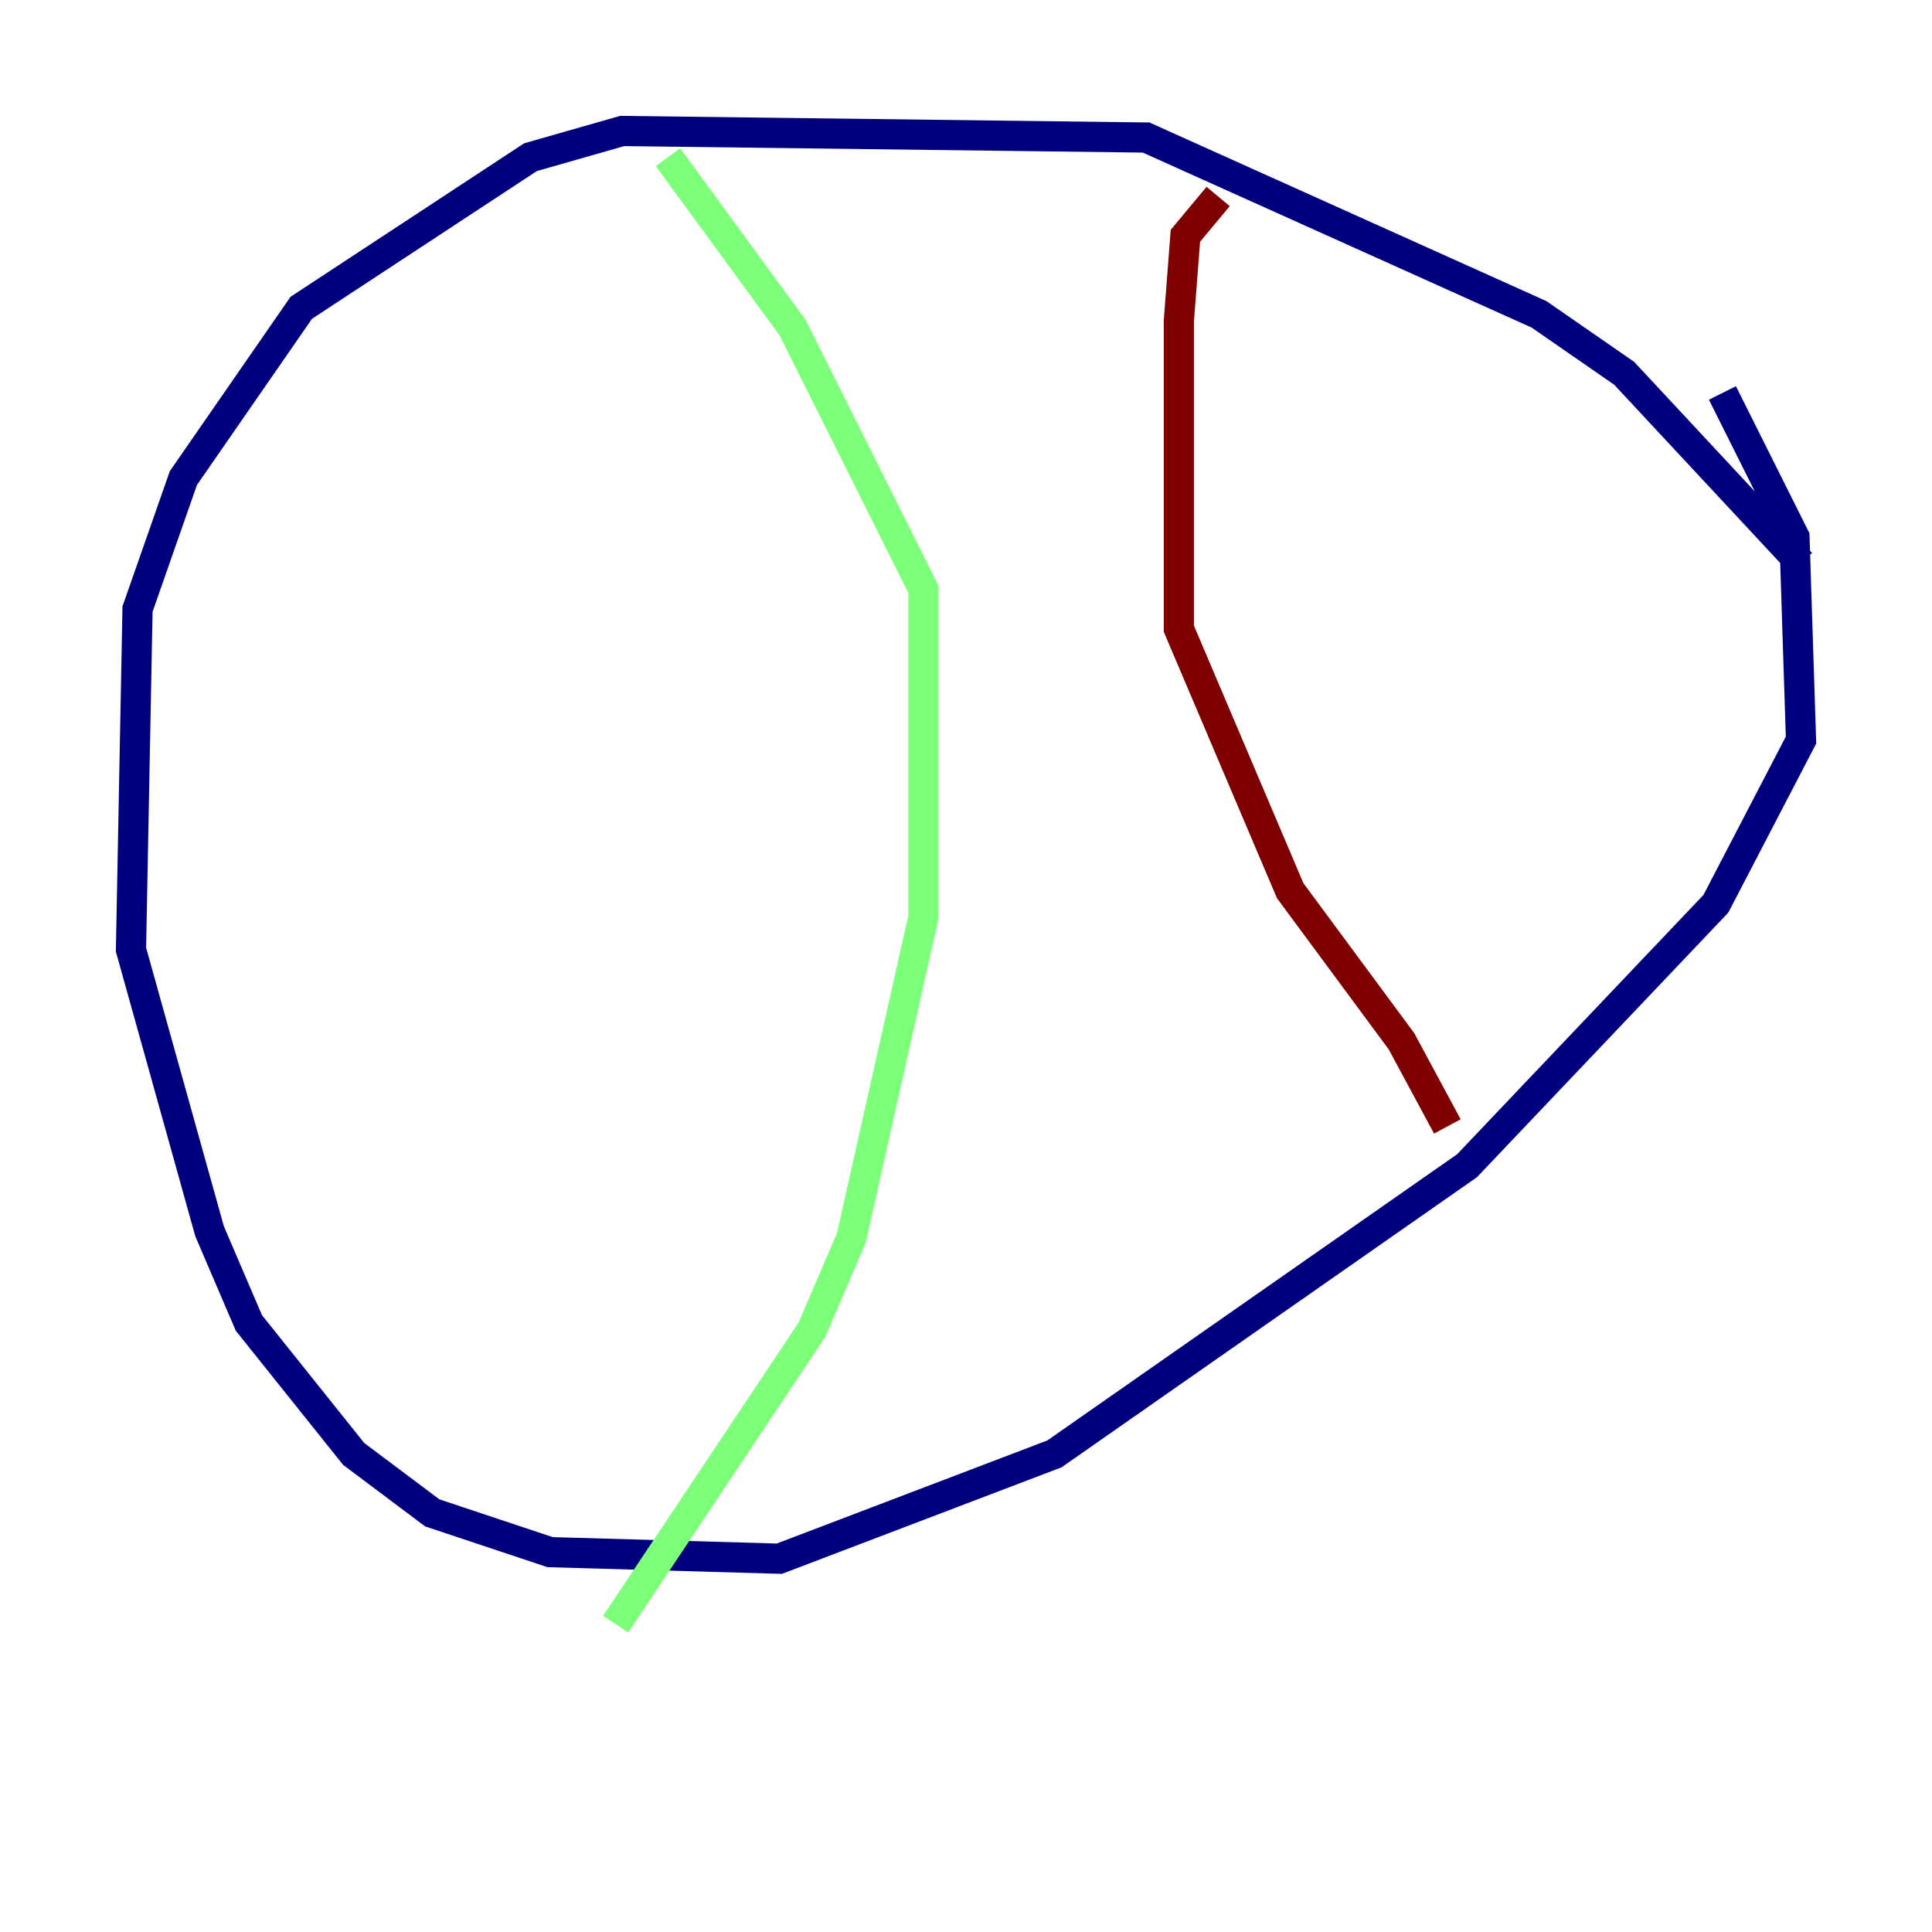 <?xml version="1.0" encoding="utf-8" ?>
<svg baseProfile="tiny" height="128" version="1.2" viewBox="0,0,128,128" width="128" xmlns="http://www.w3.org/2000/svg" xmlns:ev="http://www.w3.org/2001/xml-events" xmlns:xlink="http://www.w3.org/1999/xlink"><defs /><polyline fill="none" points="119.322,37.315 107.607,24.732 101.966,20.827 75.932,9.112 41.22,8.678 35.146,10.414 19.959,20.393 12.149,31.675 9.112,40.352 8.678,62.915 13.885,81.573 16.488,87.647 23.43,96.325 28.637,100.231 36.447,102.834 51.634,103.268 69.858,96.325 97.193,77.234 113.681,59.878 119.322,49.031 118.888,35.58 114.115,26.034" stroke="#00007f" stroke-width="2" /><polyline fill="none" points="44.258,10.414 52.502,21.695 61.18,39.051 61.18,60.746 56.407,82.007 53.803,88.081 40.786,107.607" stroke="#7cff79" stroke-width="2" /><polyline fill="none" points="80.705,13.017 78.536,15.62 78.102,21.261 78.102,41.654 85.478,59.01 92.854,68.99 95.891,74.63" stroke="#7f0000" stroke-width="2" /></svg>